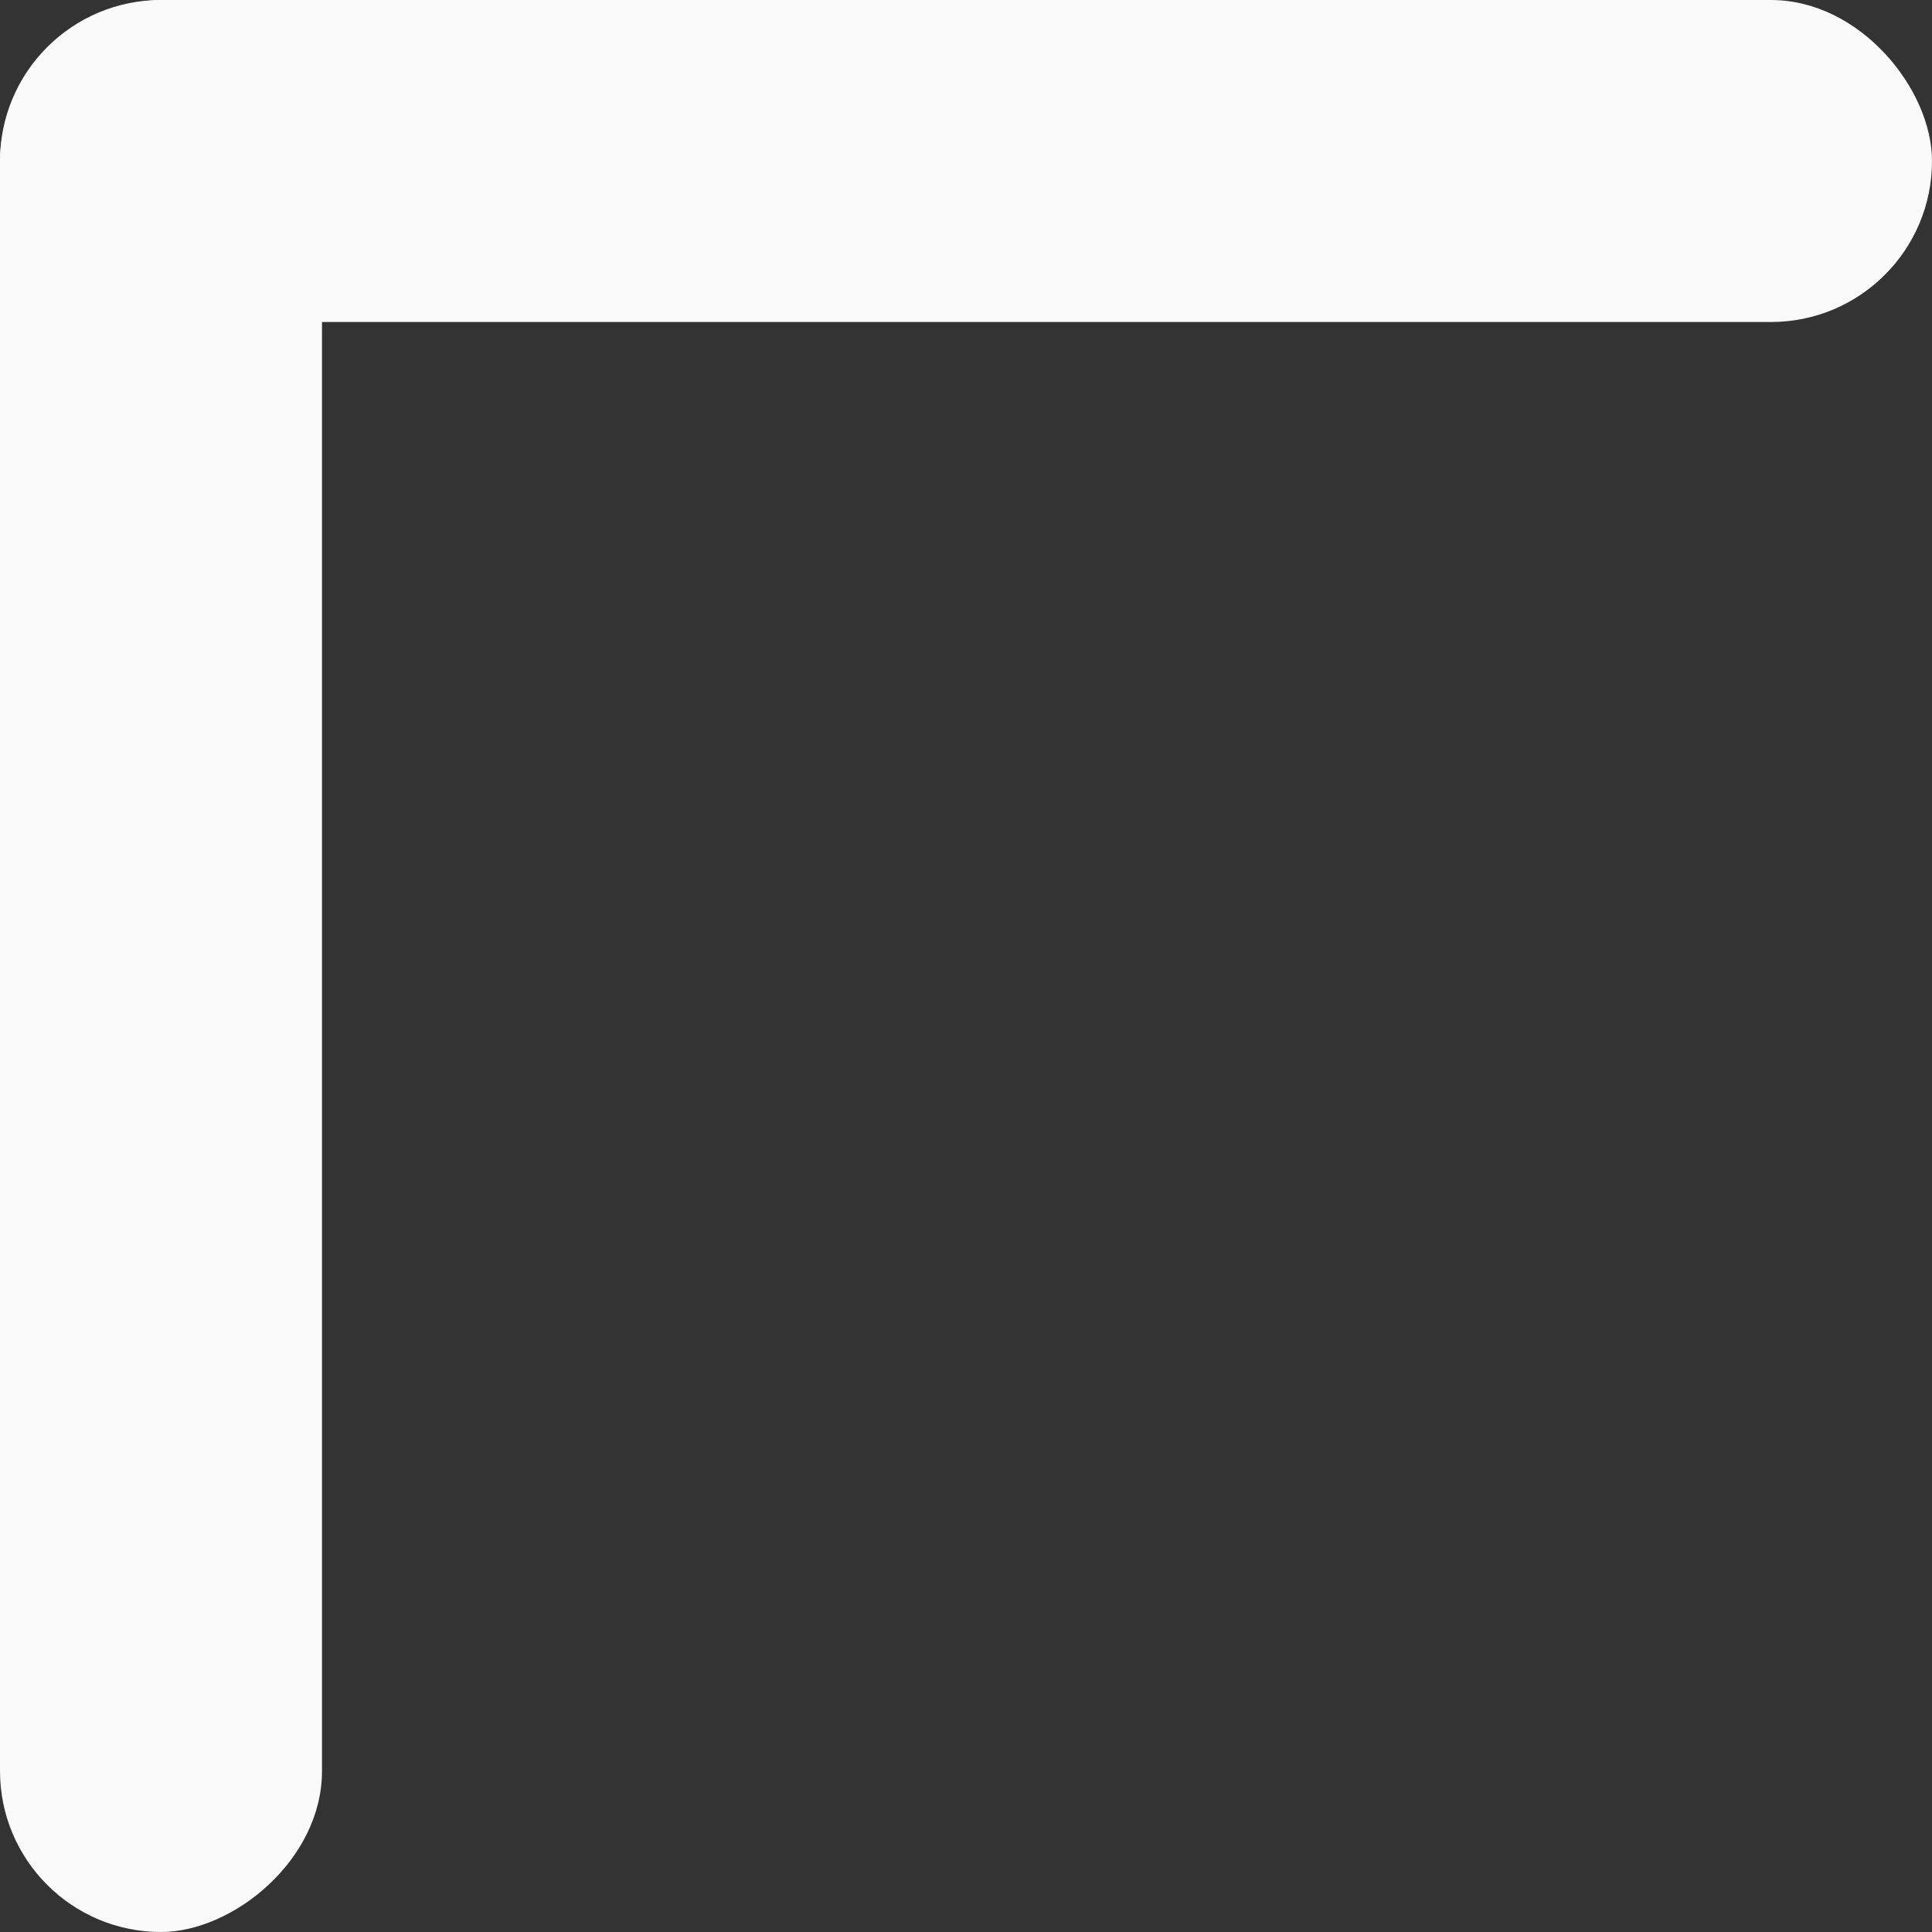 <svg width="48" height="48" viewBox="0 0 48 48" fill="none" xmlns="http://www.w3.org/2000/svg">
<rect x="0" y="0" width="48" height="48" fill="#333333" stroke="none"/>
<rect y="48" width="48" height="8" rx="4" transform="rotate(-90 0 48)" fill="#FAFAFA"/>
<rect x="48" y="8" width="48" height="8" rx="4" transform="rotate(-180 48 8)" fill="#FAFAFA"/>
</svg>
